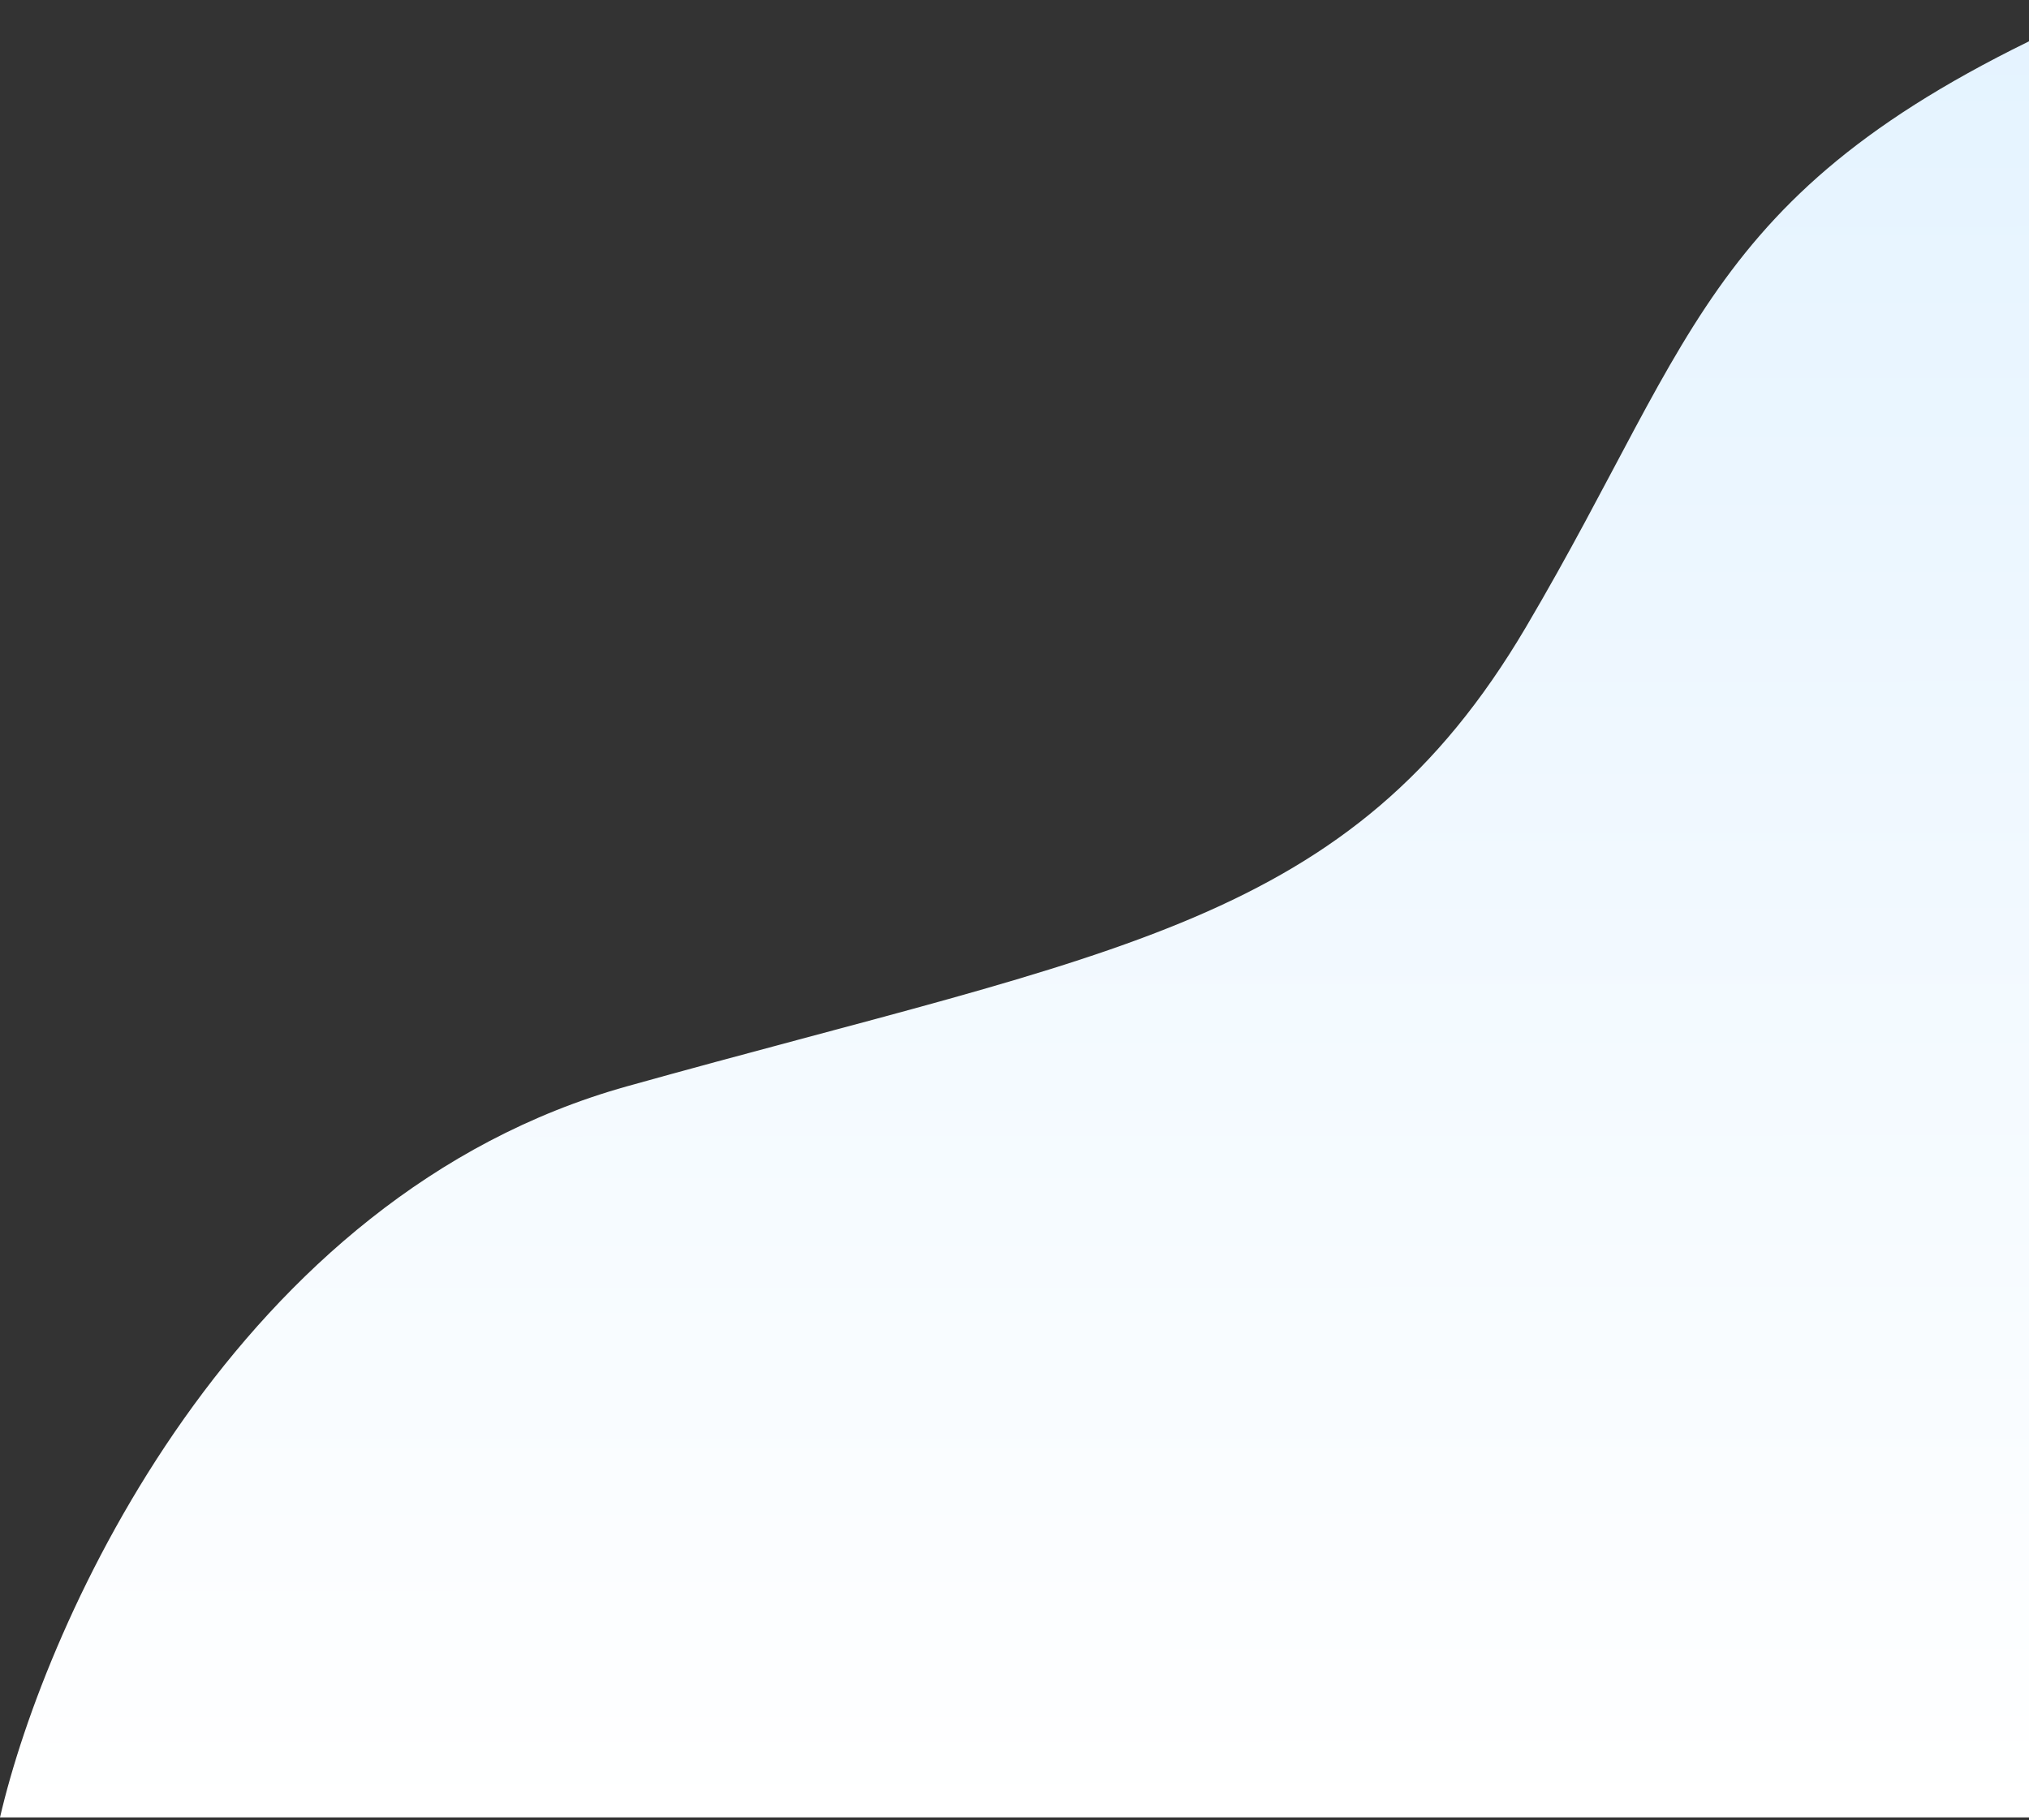 <svg width="720" height="646" viewBox="0 0 720 646" fill="none" xmlns="http://www.w3.org/2000/svg">
<rect x="0" y="0" width="720" height="646" fill="#333333" stroke="none"/>
<path d="M222.5 385.569C83.7 424.369 16.333 574.735 0 645.069H826.5C845 411.069 854.4 -44.831 744 3.569C606 64.069 604 116.569 541.5 222.569C479 328.569 396 337.069 222.5 385.569Z" fill="url(#paint0_linear)"/>
<defs>
<linearGradient id="paint0_linear" x1="418.5" y1="0.069" x2="418.933" y2="645.068" gradientUnits="userSpaceOnUse">
<stop stop-color="#E4F3FF"/>
<stop offset="1" stop-color="white"/>
</linearGradient>
</defs>
</svg>
